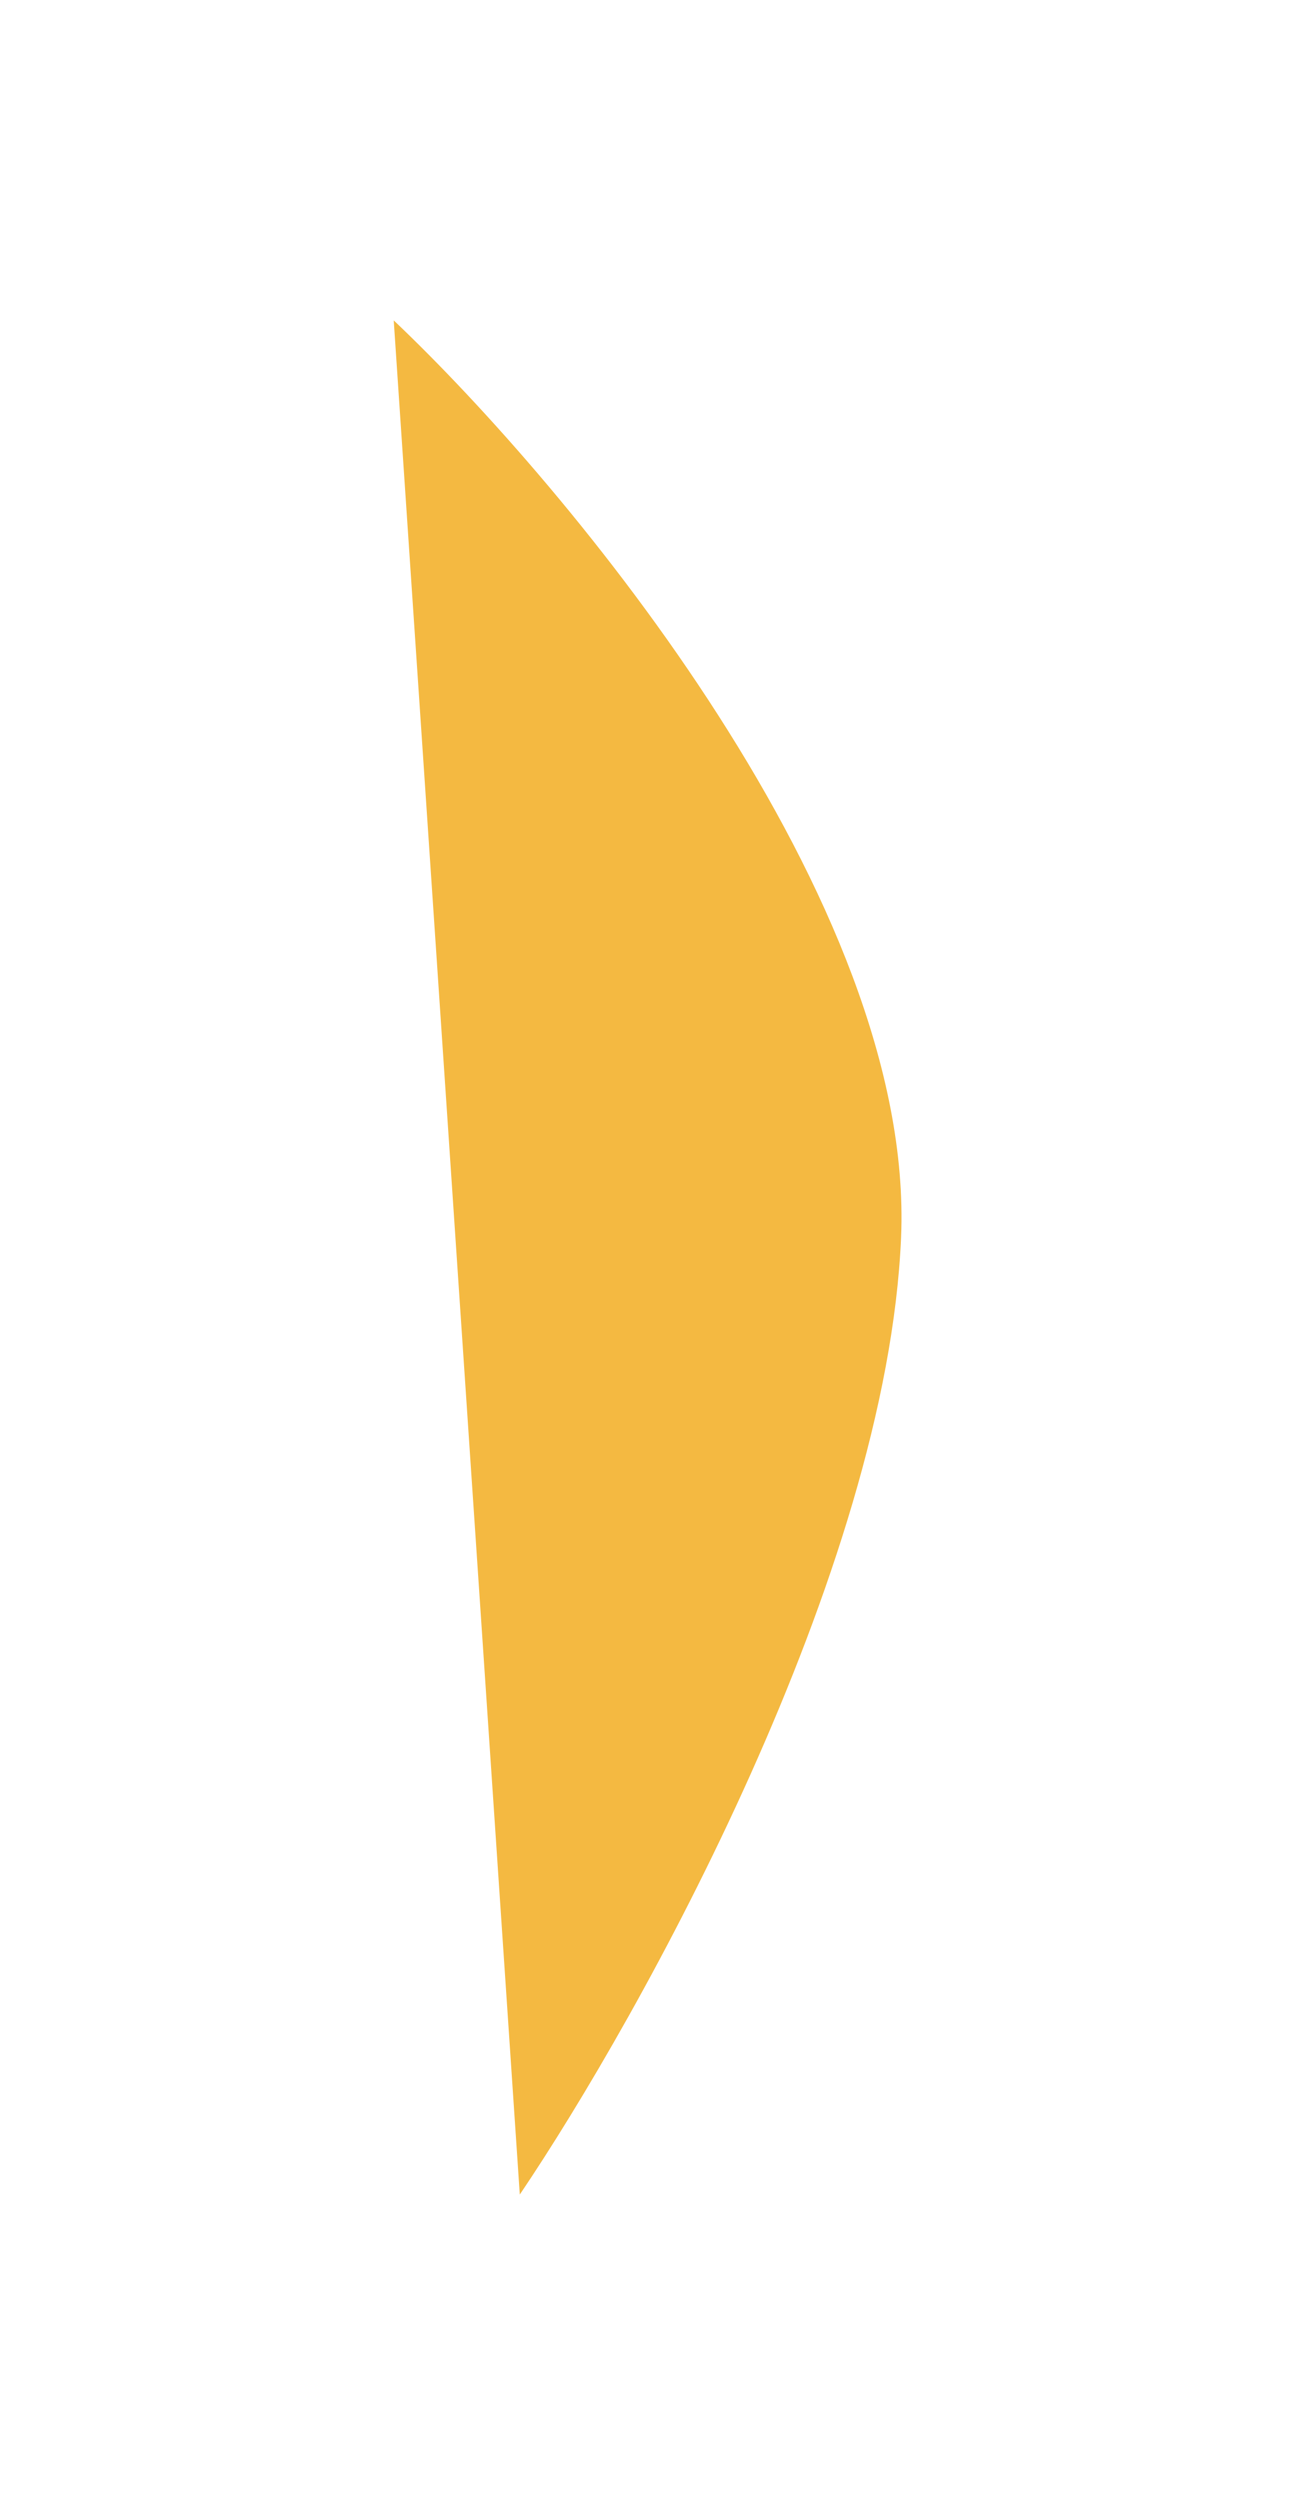 <?xml version="1.0" encoding="UTF-8"?>
<svg width="402px" height="776px" viewBox="0 0 402 776" version="1.1" xmlns="http://www.w3.org/2000/svg" xmlns:xlink="http://www.w3.org/1999/xlink">
    <!-- Generator: Sketch 56.3 (81716) - https://sketch.com -->
    <title>shape-blue</title>
    <desc>Created with Sketch.</desc>
    <defs>
        <filter x="-95.2%" y="-25.8%" width="290.3%" height="151.6%" filterUnits="objectBoundingBox" id="filter-1">
            <feGaussianBlur stdDeviation="50" in="SourceGraphic"></feGaussianBlur>
        </filter>
    </defs>
    <g id="Page-1" stroke="none" stroke-width="1" fill="none" fill-rule="evenodd">
        <g id="shape-blue" transform="translate(122, 99)" fill="#F4B941" fill-rule="nonzero">
            <path d="M157.721,285.049 C162.114,181.062 54.552,51.991 0.222,0.454 L39.356,582.207 C76.981,526.482 153.328,389.035 157.721,285.049 Z" id="Path" filter="url(#filter-1)"></path>
        </g>
    </g>
</svg>